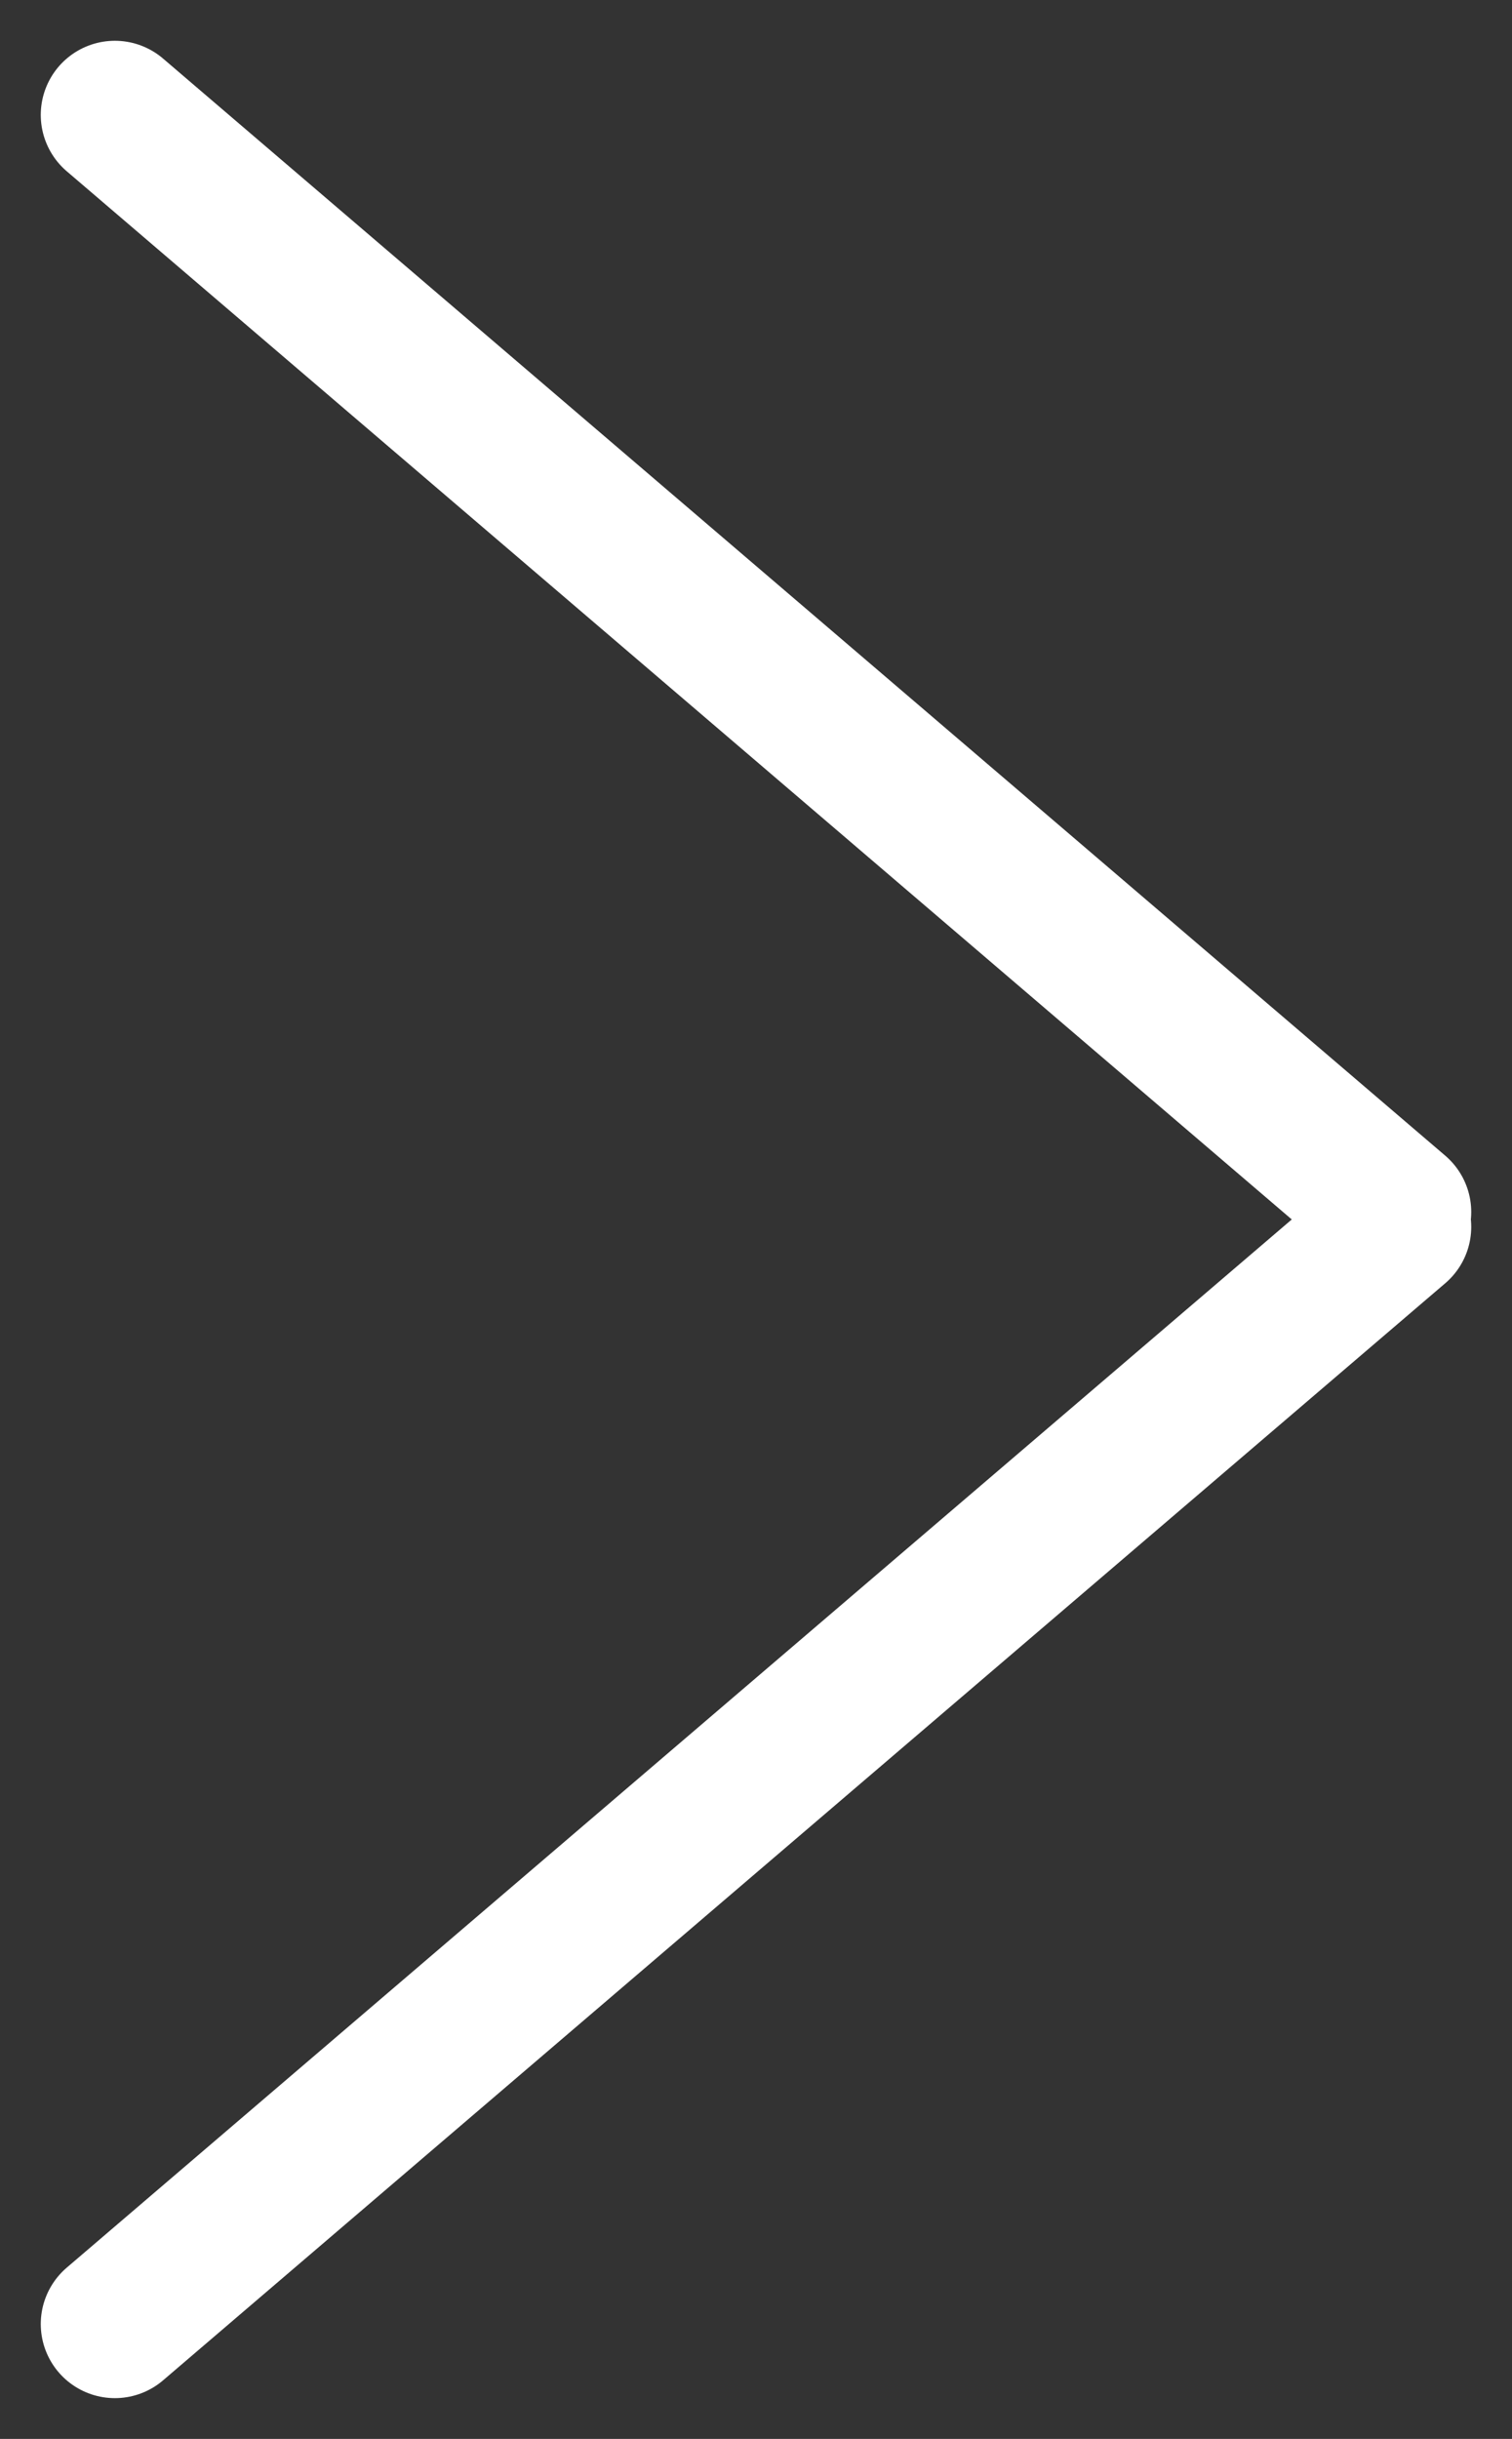 <?xml version="1.0" encoding="UTF-8" standalone="no"?>
<svg width="204px" height="329px" viewBox="0 0 204 329" version="1.1" xmlns="http://www.w3.org/2000/svg" xmlns:xlink="http://www.w3.org/1999/xlink" xmlns:sketch="http://www.bohemiancoding.com/sketch/ns">
    <rect x="0" y="0" width="204" height="329" fill="#333333" stroke="none"/>
    <defs></defs>
    <g id="Page-1" stroke="none" stroke-width="1" fill="none" fill-rule="evenodd" sketch:type="MSPage">
        <path d="M15.5,15.5 L188.5,163.5" id="Line" stroke="#ffffff" stroke-width="20" stroke-linecap="round" sketch:type="MSShapeGroup"></path>
        <path d="M15.5,165.5 L188.5,313.5" id="Line-Copy" stroke="#ffffff" stroke-width="20" stroke-linecap="round" sketch:type="MSShapeGroup" transform="translate(102, 239.5) scale(1, -1) translate(-102, -239.5) "></path>
    </g>
</svg>